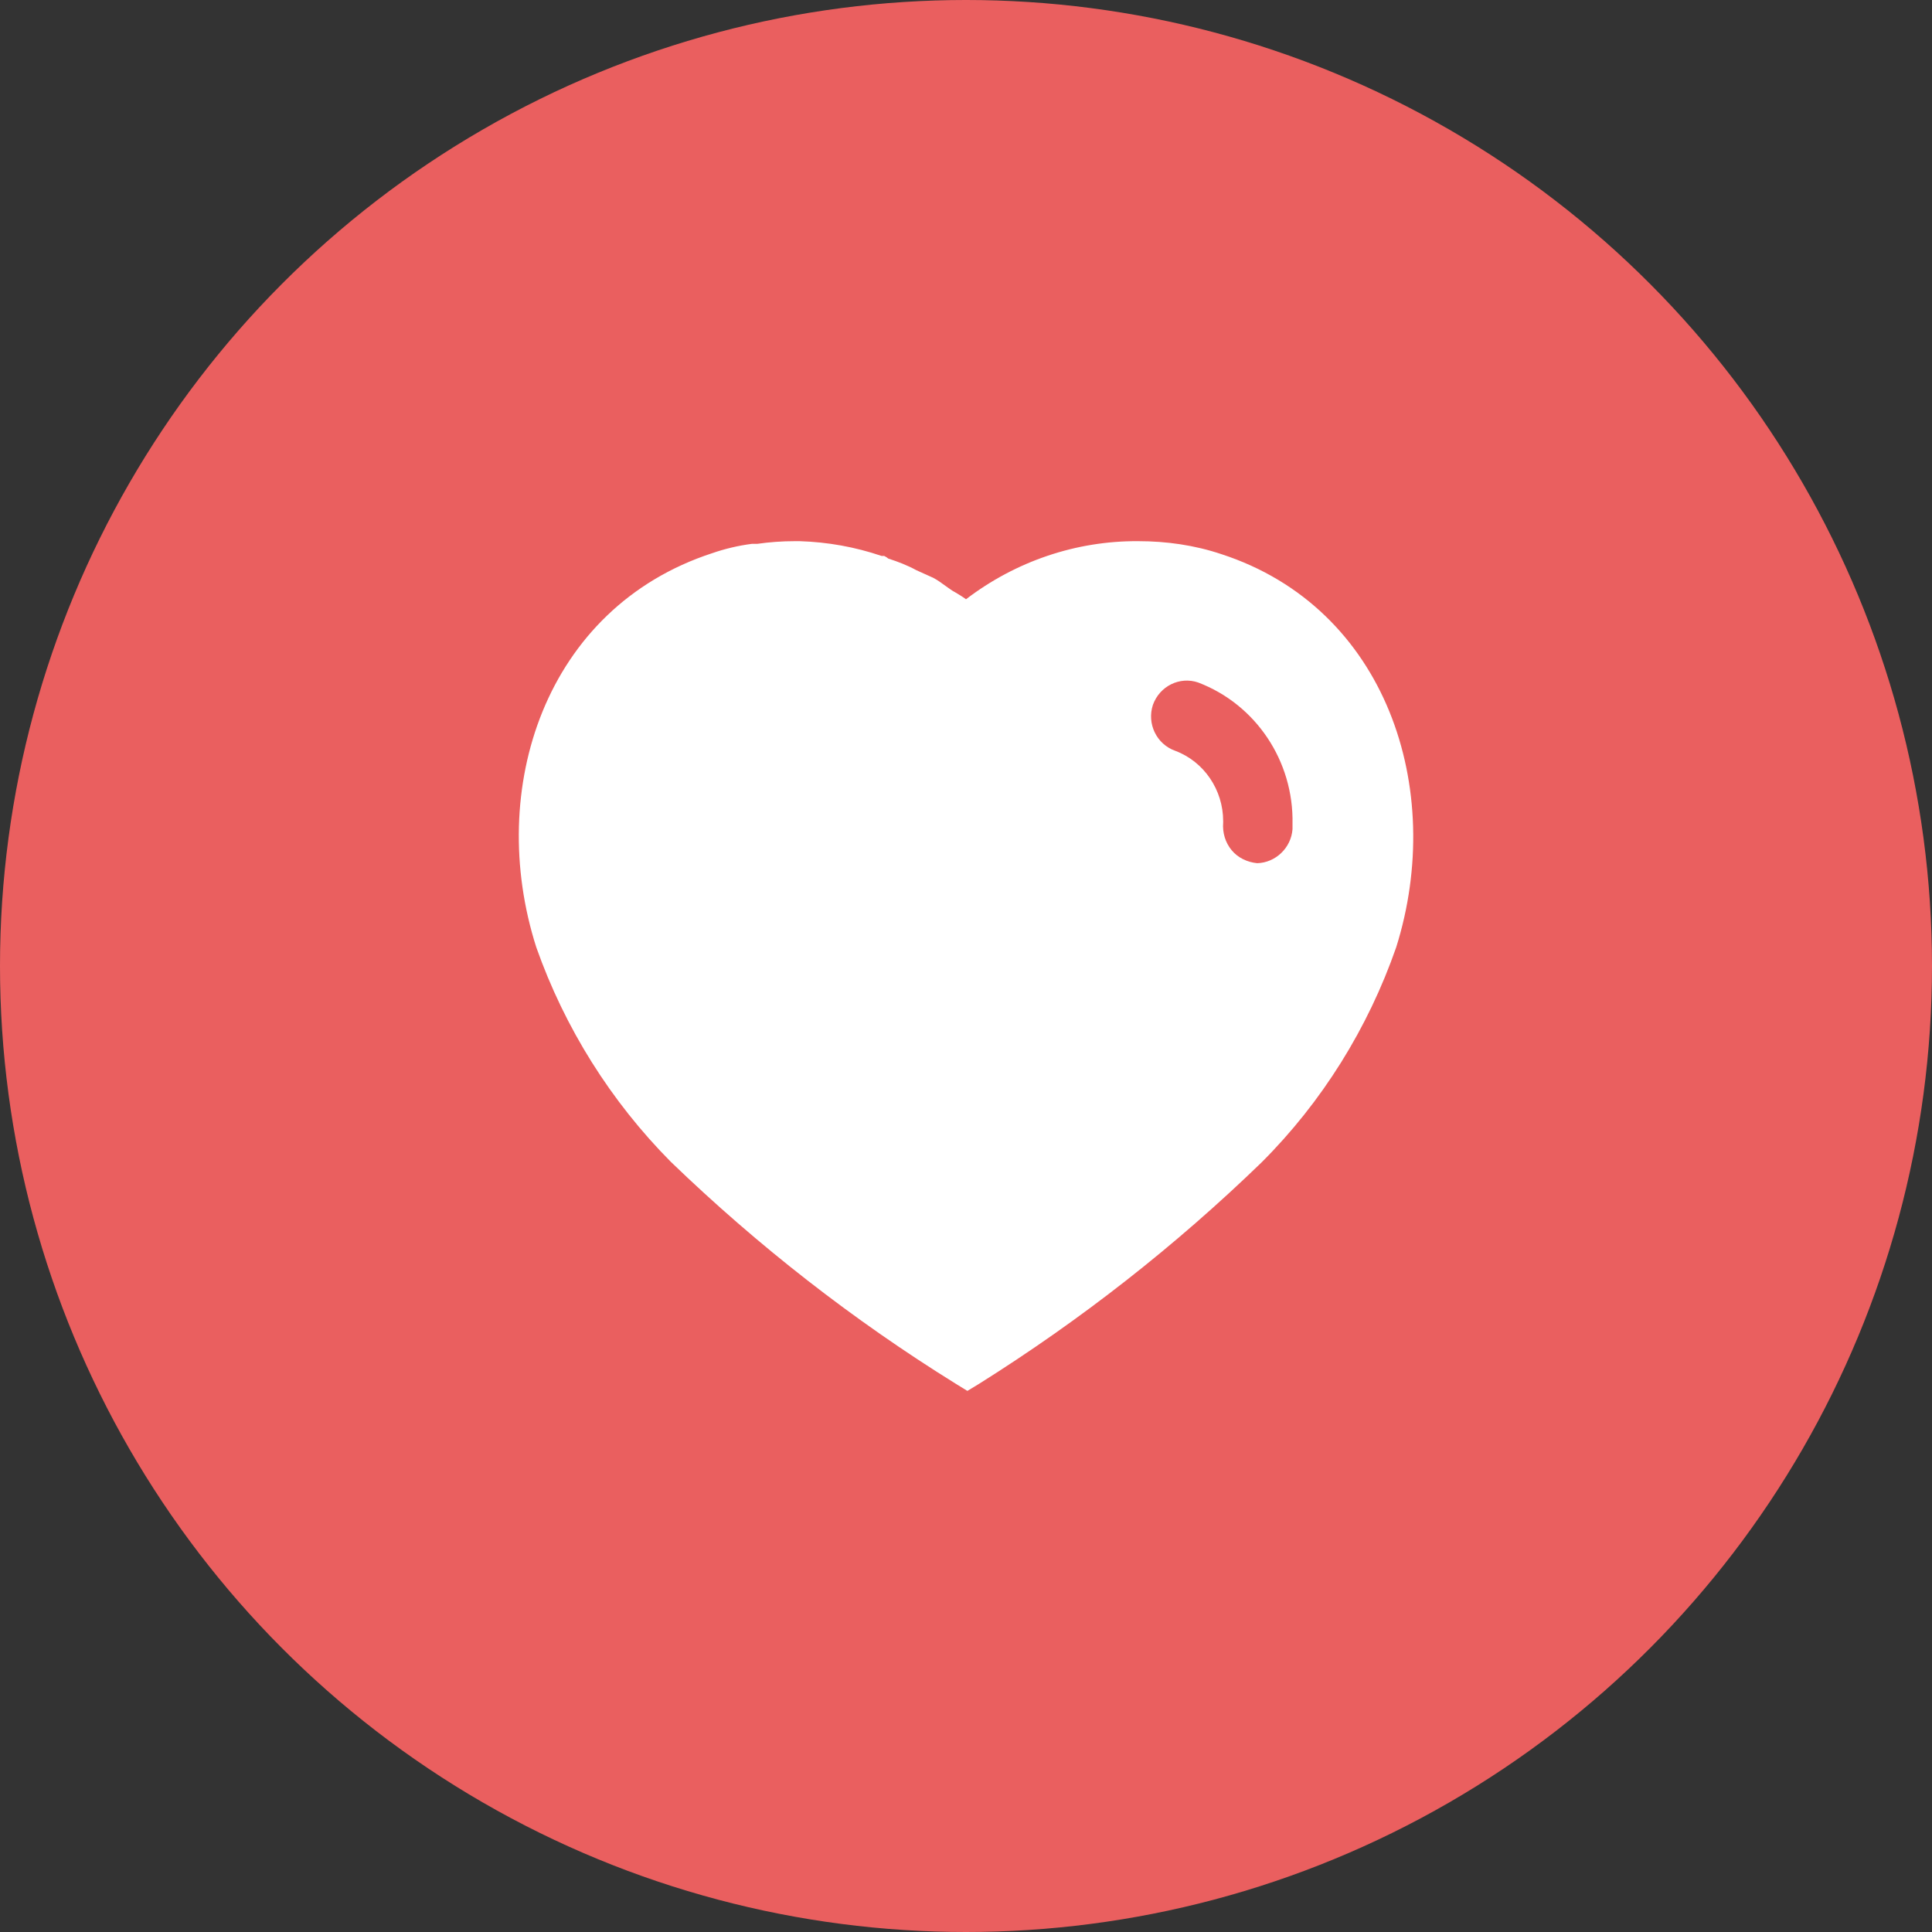 <svg width="28" height="28" viewBox="0 0 28 28" fill="none" xmlns="http://www.w3.org/2000/svg">
<rect x="0" y="0" width="28" height="28" fill="#333333" stroke="none"/>
<circle cx="14" cy="14" r="14" fill="#EA5F5F"/>
<path fill-rule="evenodd" clip-rule="evenodd" d="M16.496 7.843C16.905 7.843 17.313 7.901 17.701 8.031C20.093 8.809 20.956 11.434 20.235 13.728C19.827 14.901 19.16 15.971 18.285 16.845C17.034 18.057 15.66 19.133 14.182 20.06L14.02 20.158L13.851 20.054C12.367 19.133 10.986 18.057 9.723 16.839C8.855 15.964 8.186 14.901 7.772 13.728C7.039 11.434 7.901 8.809 10.319 8.018C10.507 7.953 10.701 7.907 10.896 7.882H10.973C11.155 7.856 11.336 7.843 11.518 7.843H11.589C11.998 7.856 12.393 7.927 12.776 8.057H12.814C12.84 8.069 12.86 8.083 12.873 8.095C13.016 8.141 13.151 8.193 13.281 8.264L13.527 8.375C13.587 8.406 13.653 8.455 13.711 8.497C13.748 8.523 13.781 8.547 13.806 8.563C13.816 8.569 13.827 8.575 13.838 8.581C13.893 8.614 13.951 8.648 14 8.685C14.72 8.135 15.595 7.837 16.496 7.843ZM18.22 12.51C18.485 12.503 18.712 12.29 18.732 12.017V11.94C18.751 11.031 18.201 10.209 17.364 9.891C17.098 9.8 16.807 9.943 16.709 10.215C16.619 10.488 16.761 10.786 17.034 10.882C17.449 11.038 17.727 11.447 17.727 11.9V11.92C17.715 12.069 17.759 12.212 17.85 12.322C17.941 12.432 18.077 12.496 18.22 12.51Z" fill="white"/>
</svg>
